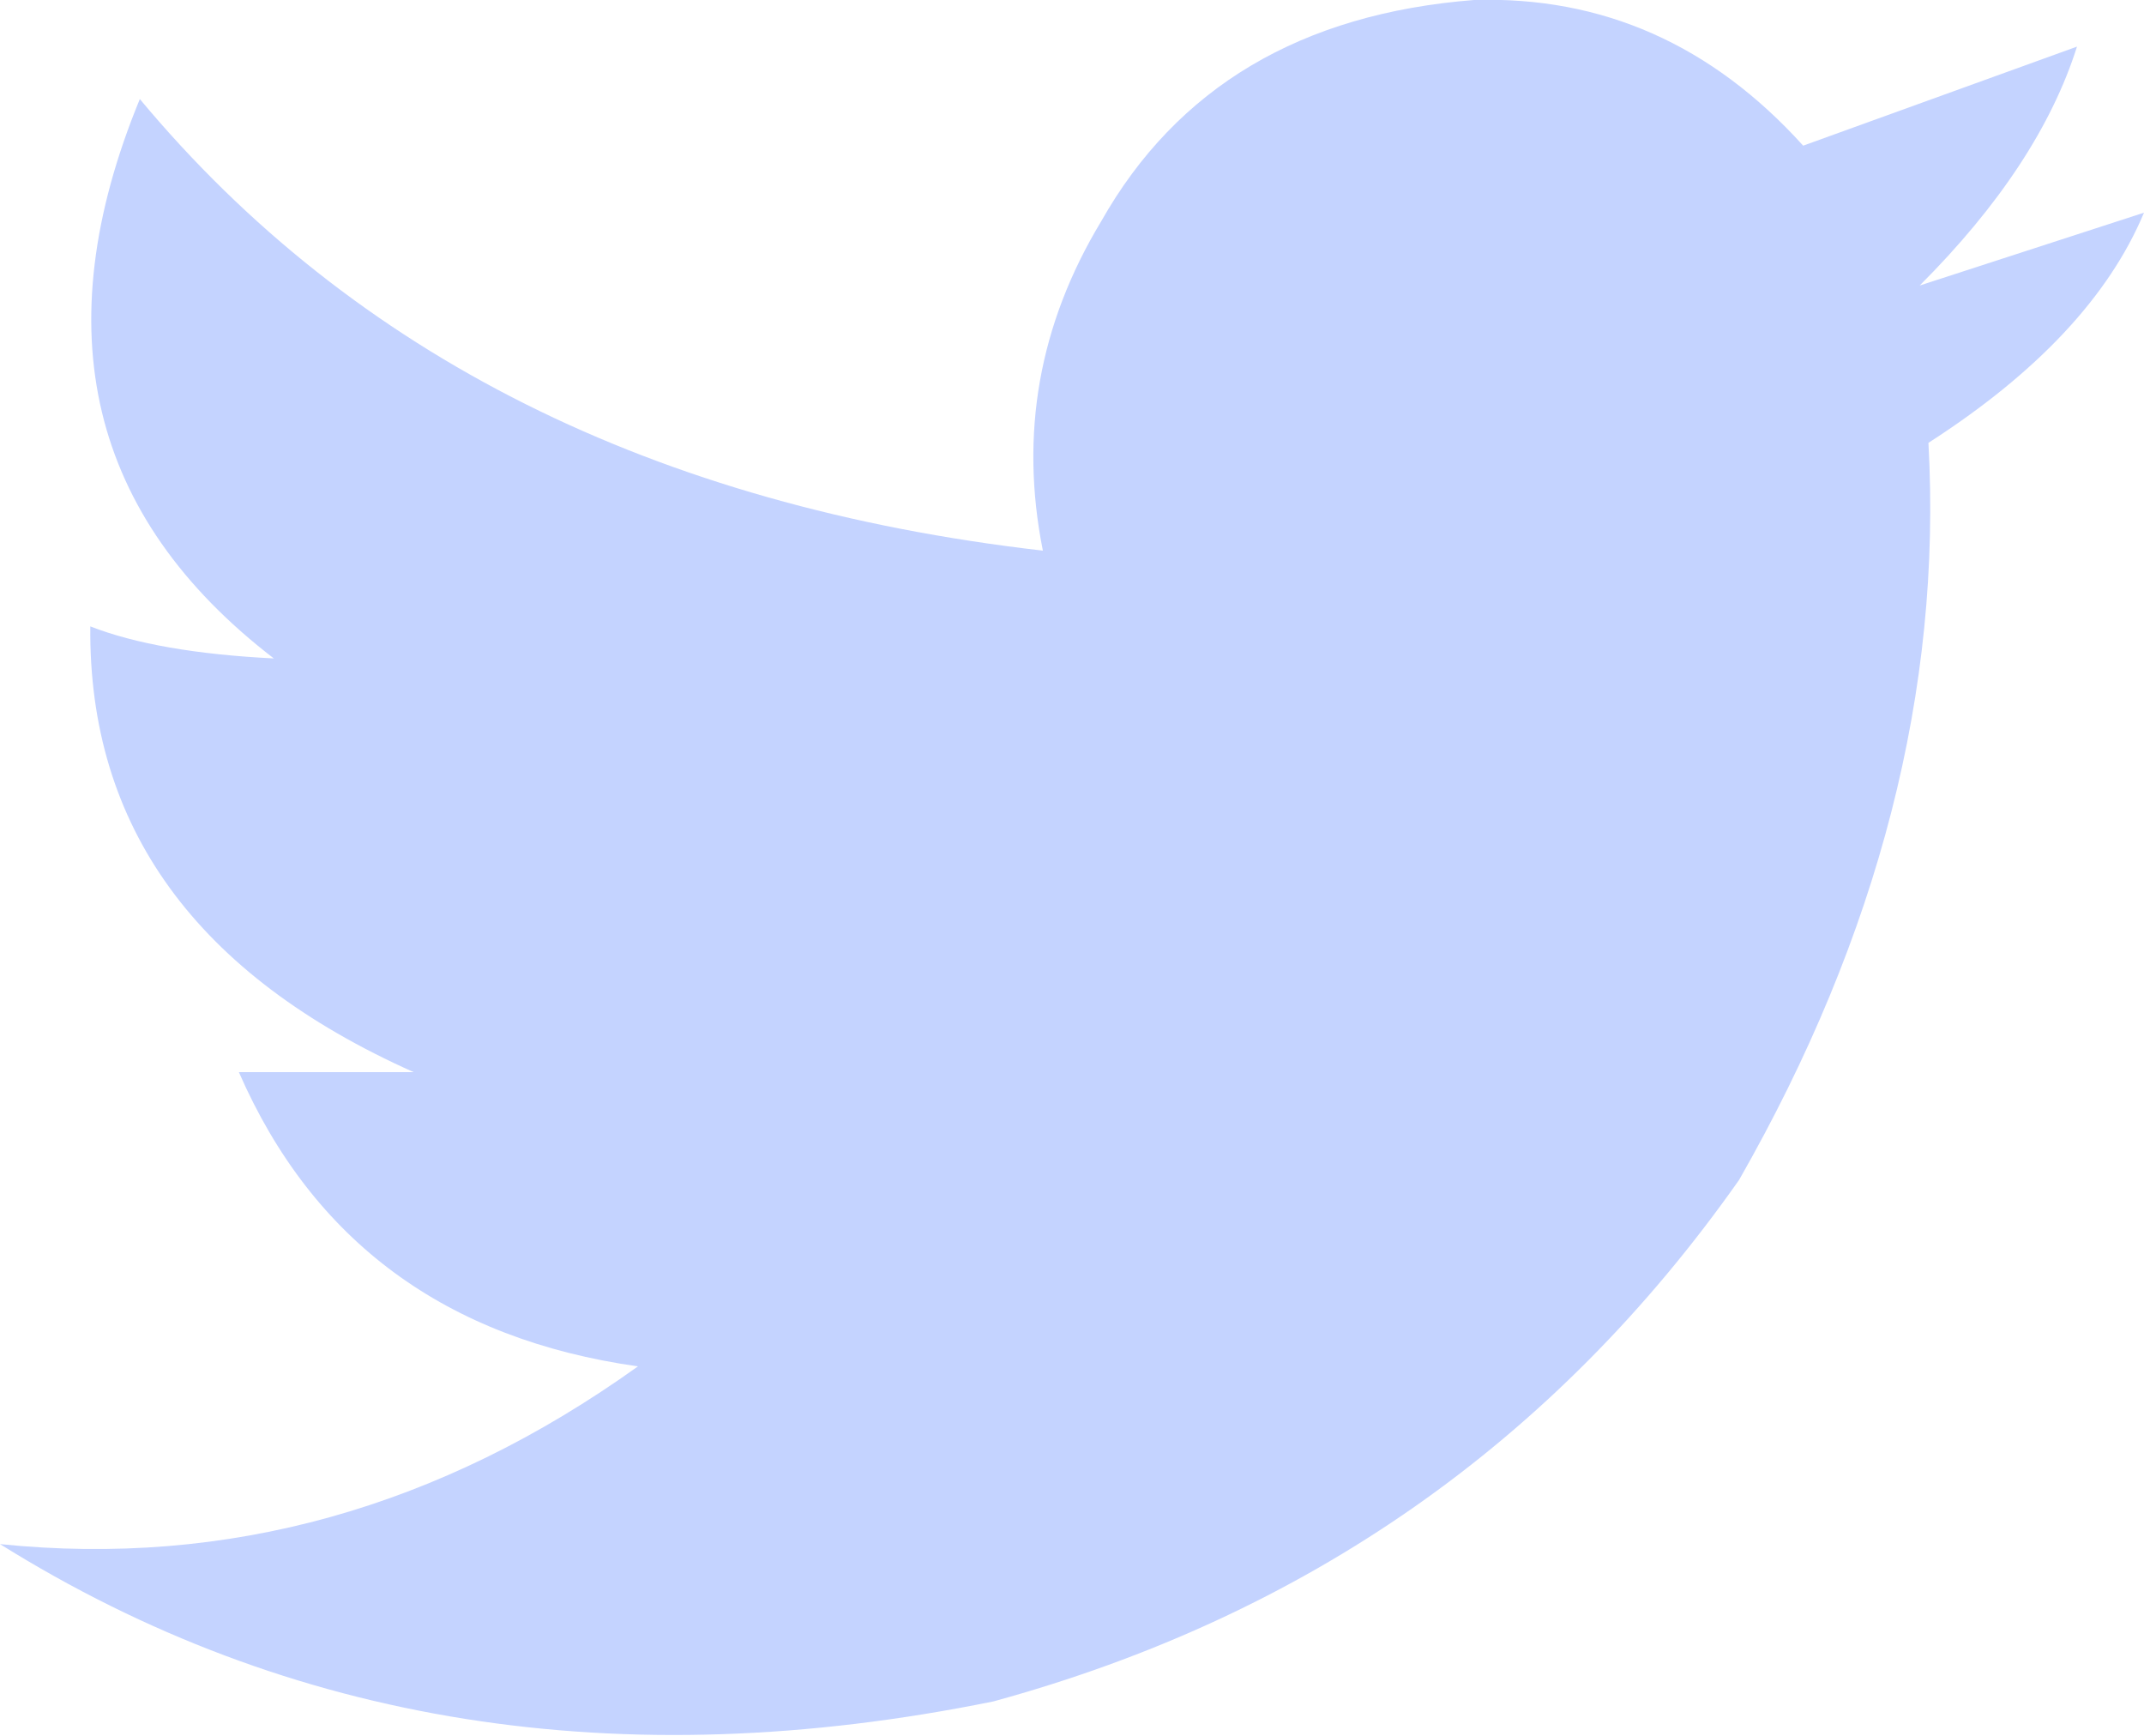 <?xml version="1.0" encoding="UTF-8" standalone="no"?>
<svg xmlns:xlink="http://www.w3.org/1999/xlink" height="29.8px" width="36.8px" xmlns="http://www.w3.org/2000/svg">
  <g transform="matrix(1.0, 0.0, 0.0, 1.0, 18.5, 15.15)">
    <path d="M-16.1 -13.45 Q-10.6 -6.85 -0.6 -5.7 -1.2 -8.7 0.4 -11.35 2.35 -14.8 6.8 -15.15 10.1 -15.25 12.45 -12.65 L17.15 -14.35 Q16.5 -12.3 14.45 -10.25 L18.3 -11.5 Q17.4 -9.35 14.6 -7.55 14.95 -1.2 11.35 5.1 6.6 11.85 -1.45 14.05 -11.05 16.0 -18.5 11.35 -12.65 11.95 -7.55 8.3 -12.5 7.6 -14.4 3.25 L-11.4 3.25 Q-17.0 0.75 -16.95 -4.4 -15.8 -3.95 -13.8 -3.85 -18.55 -7.5 -16.1 -13.45" fill="#c4d3ff" fill-rule="evenodd" stroke="none"/>
  </g>
</svg>
